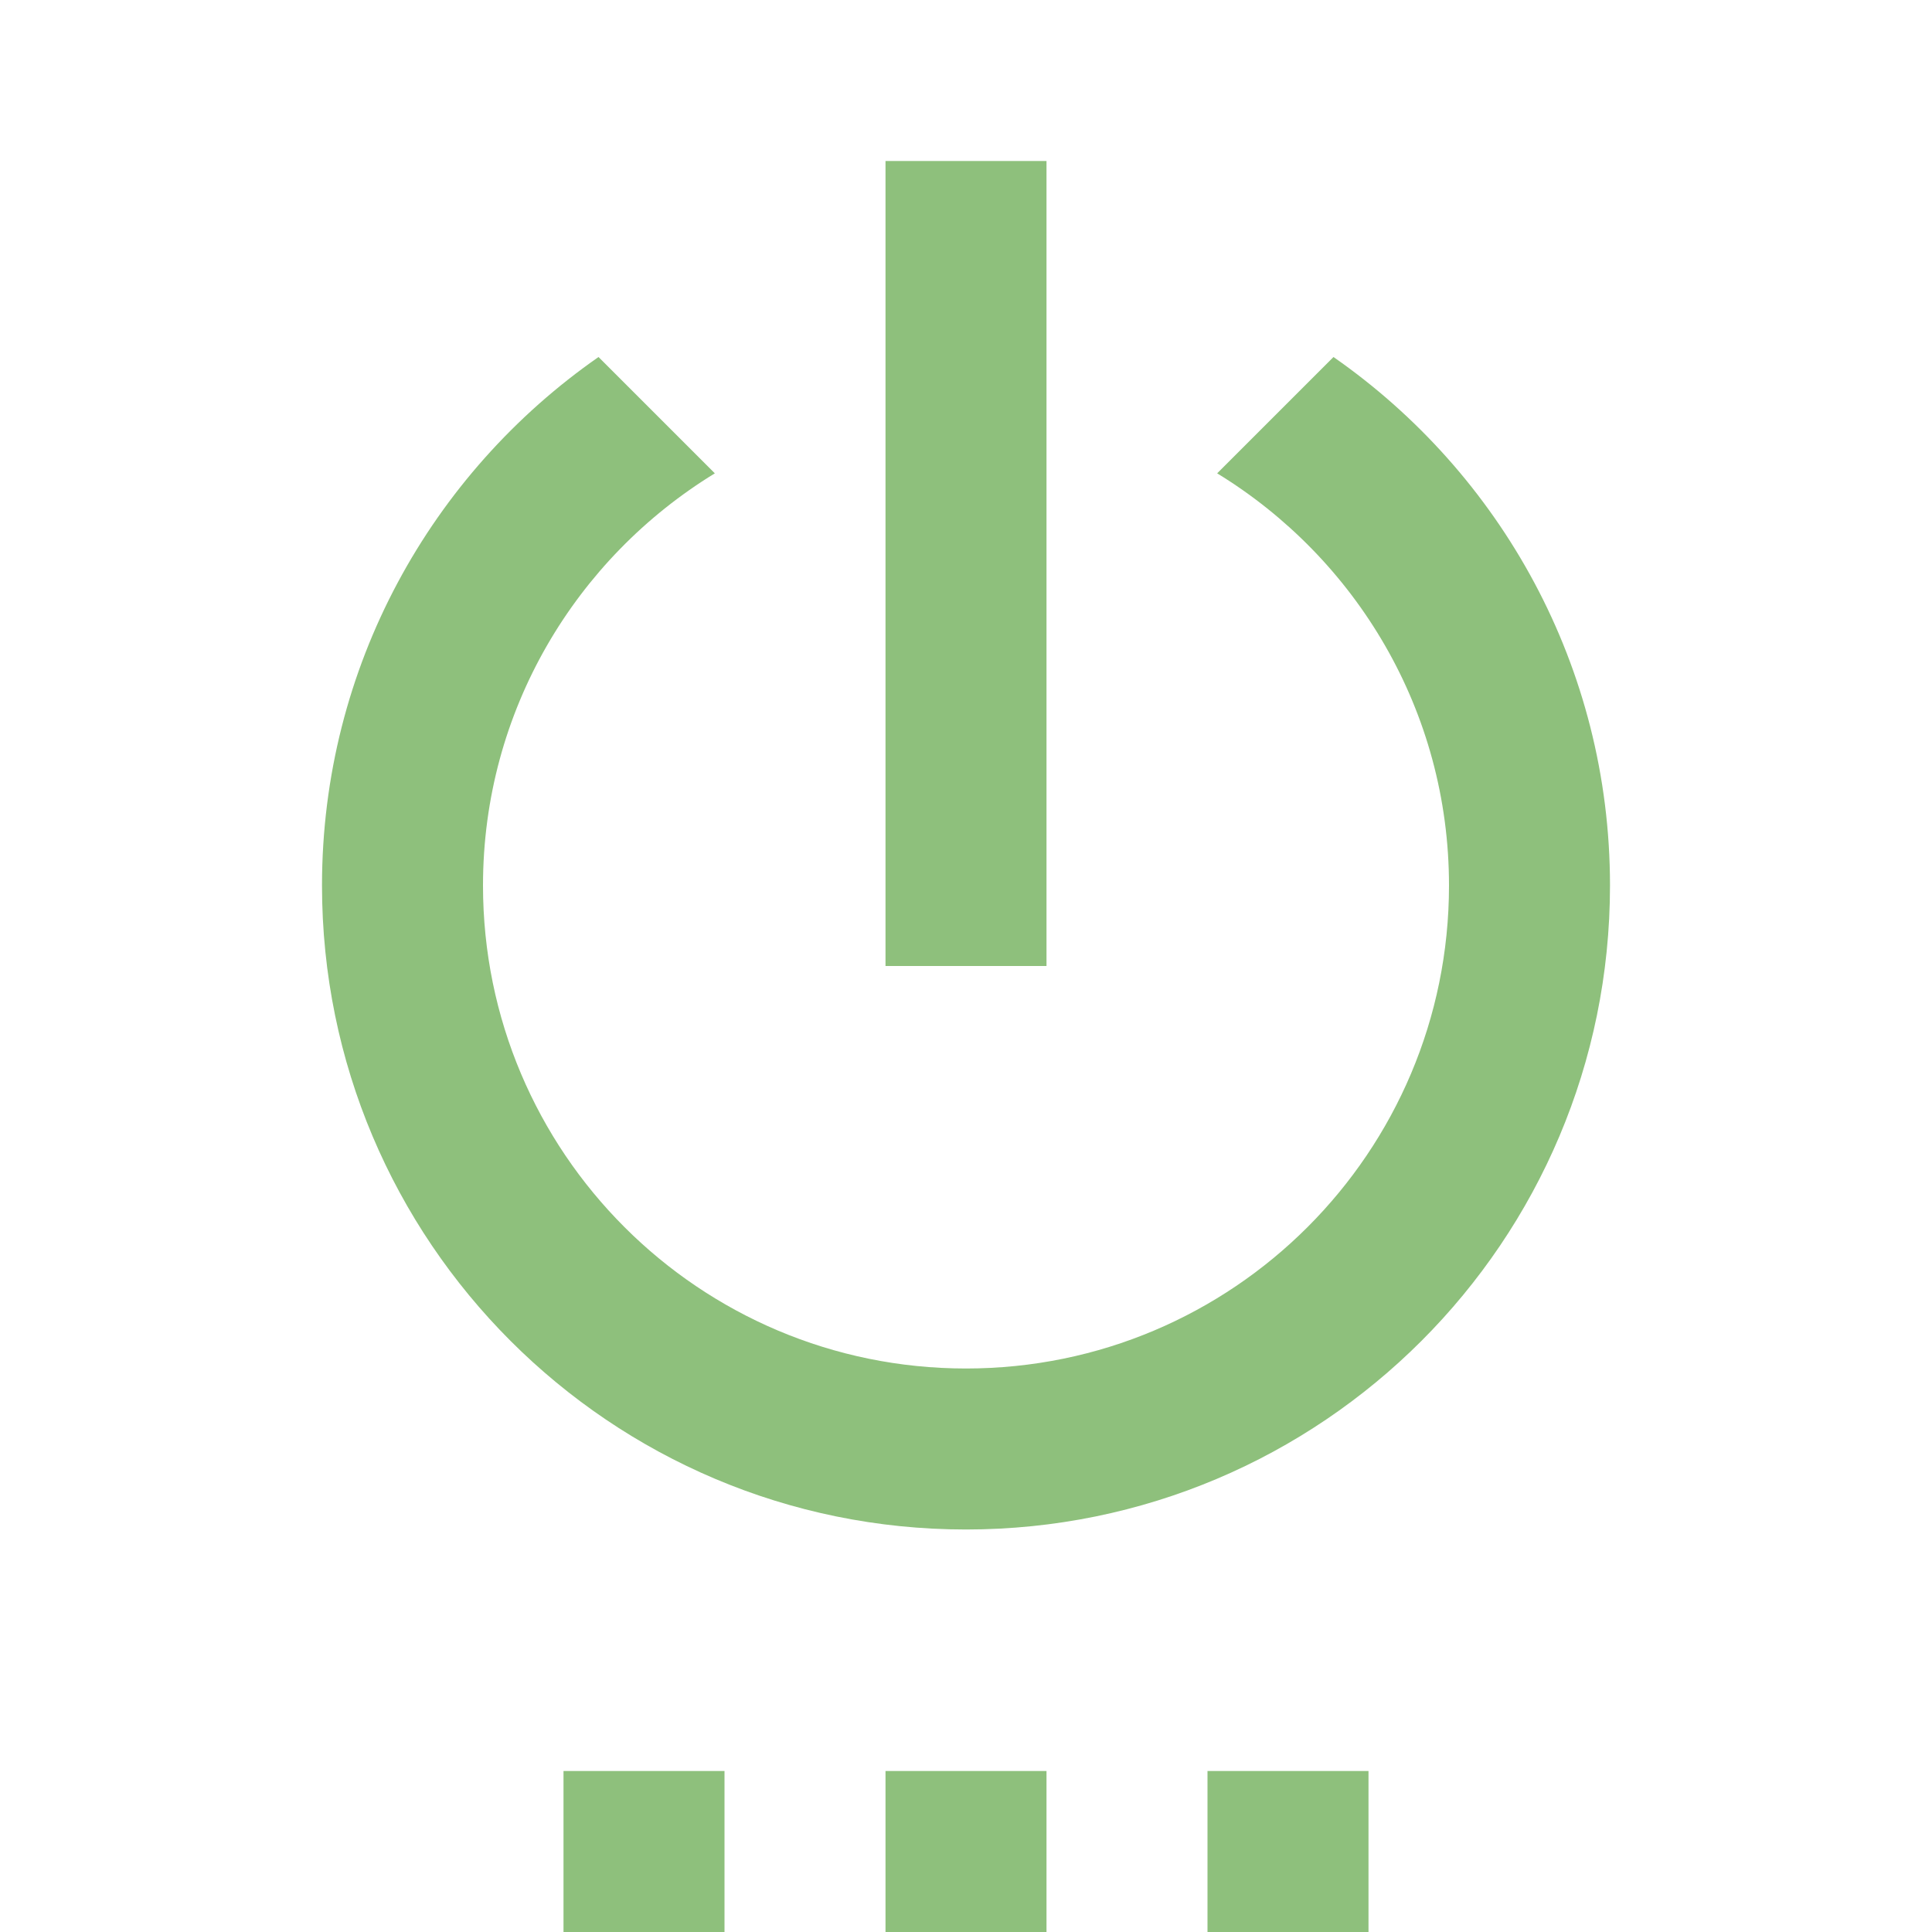 <svg fill="#8ec07c" viewBox="0 0 48 48" xmlns="http://www.w3.org/2000/svg"><path d="M14 48h4v-4h-4v4zm8 0h4v-4h-4v4zm4-44h-4v20h4V4zm7.13 4.87l-2.89 2.89C33.69 13.87 36 17.66 36 22c0 6.63-5.37 12-12 12s-12-5.37-12-12c0-4.34 2.31-8.13 5.76-10.24l-2.89-2.89C10.72 11.76 8 16.56 8 22c0 8.84 7.16 16 16 16s16-7.16 16-16c0-5.44-2.72-10.24-6.87-13.13zM30 48h4v-4h-4v4z"/></svg>